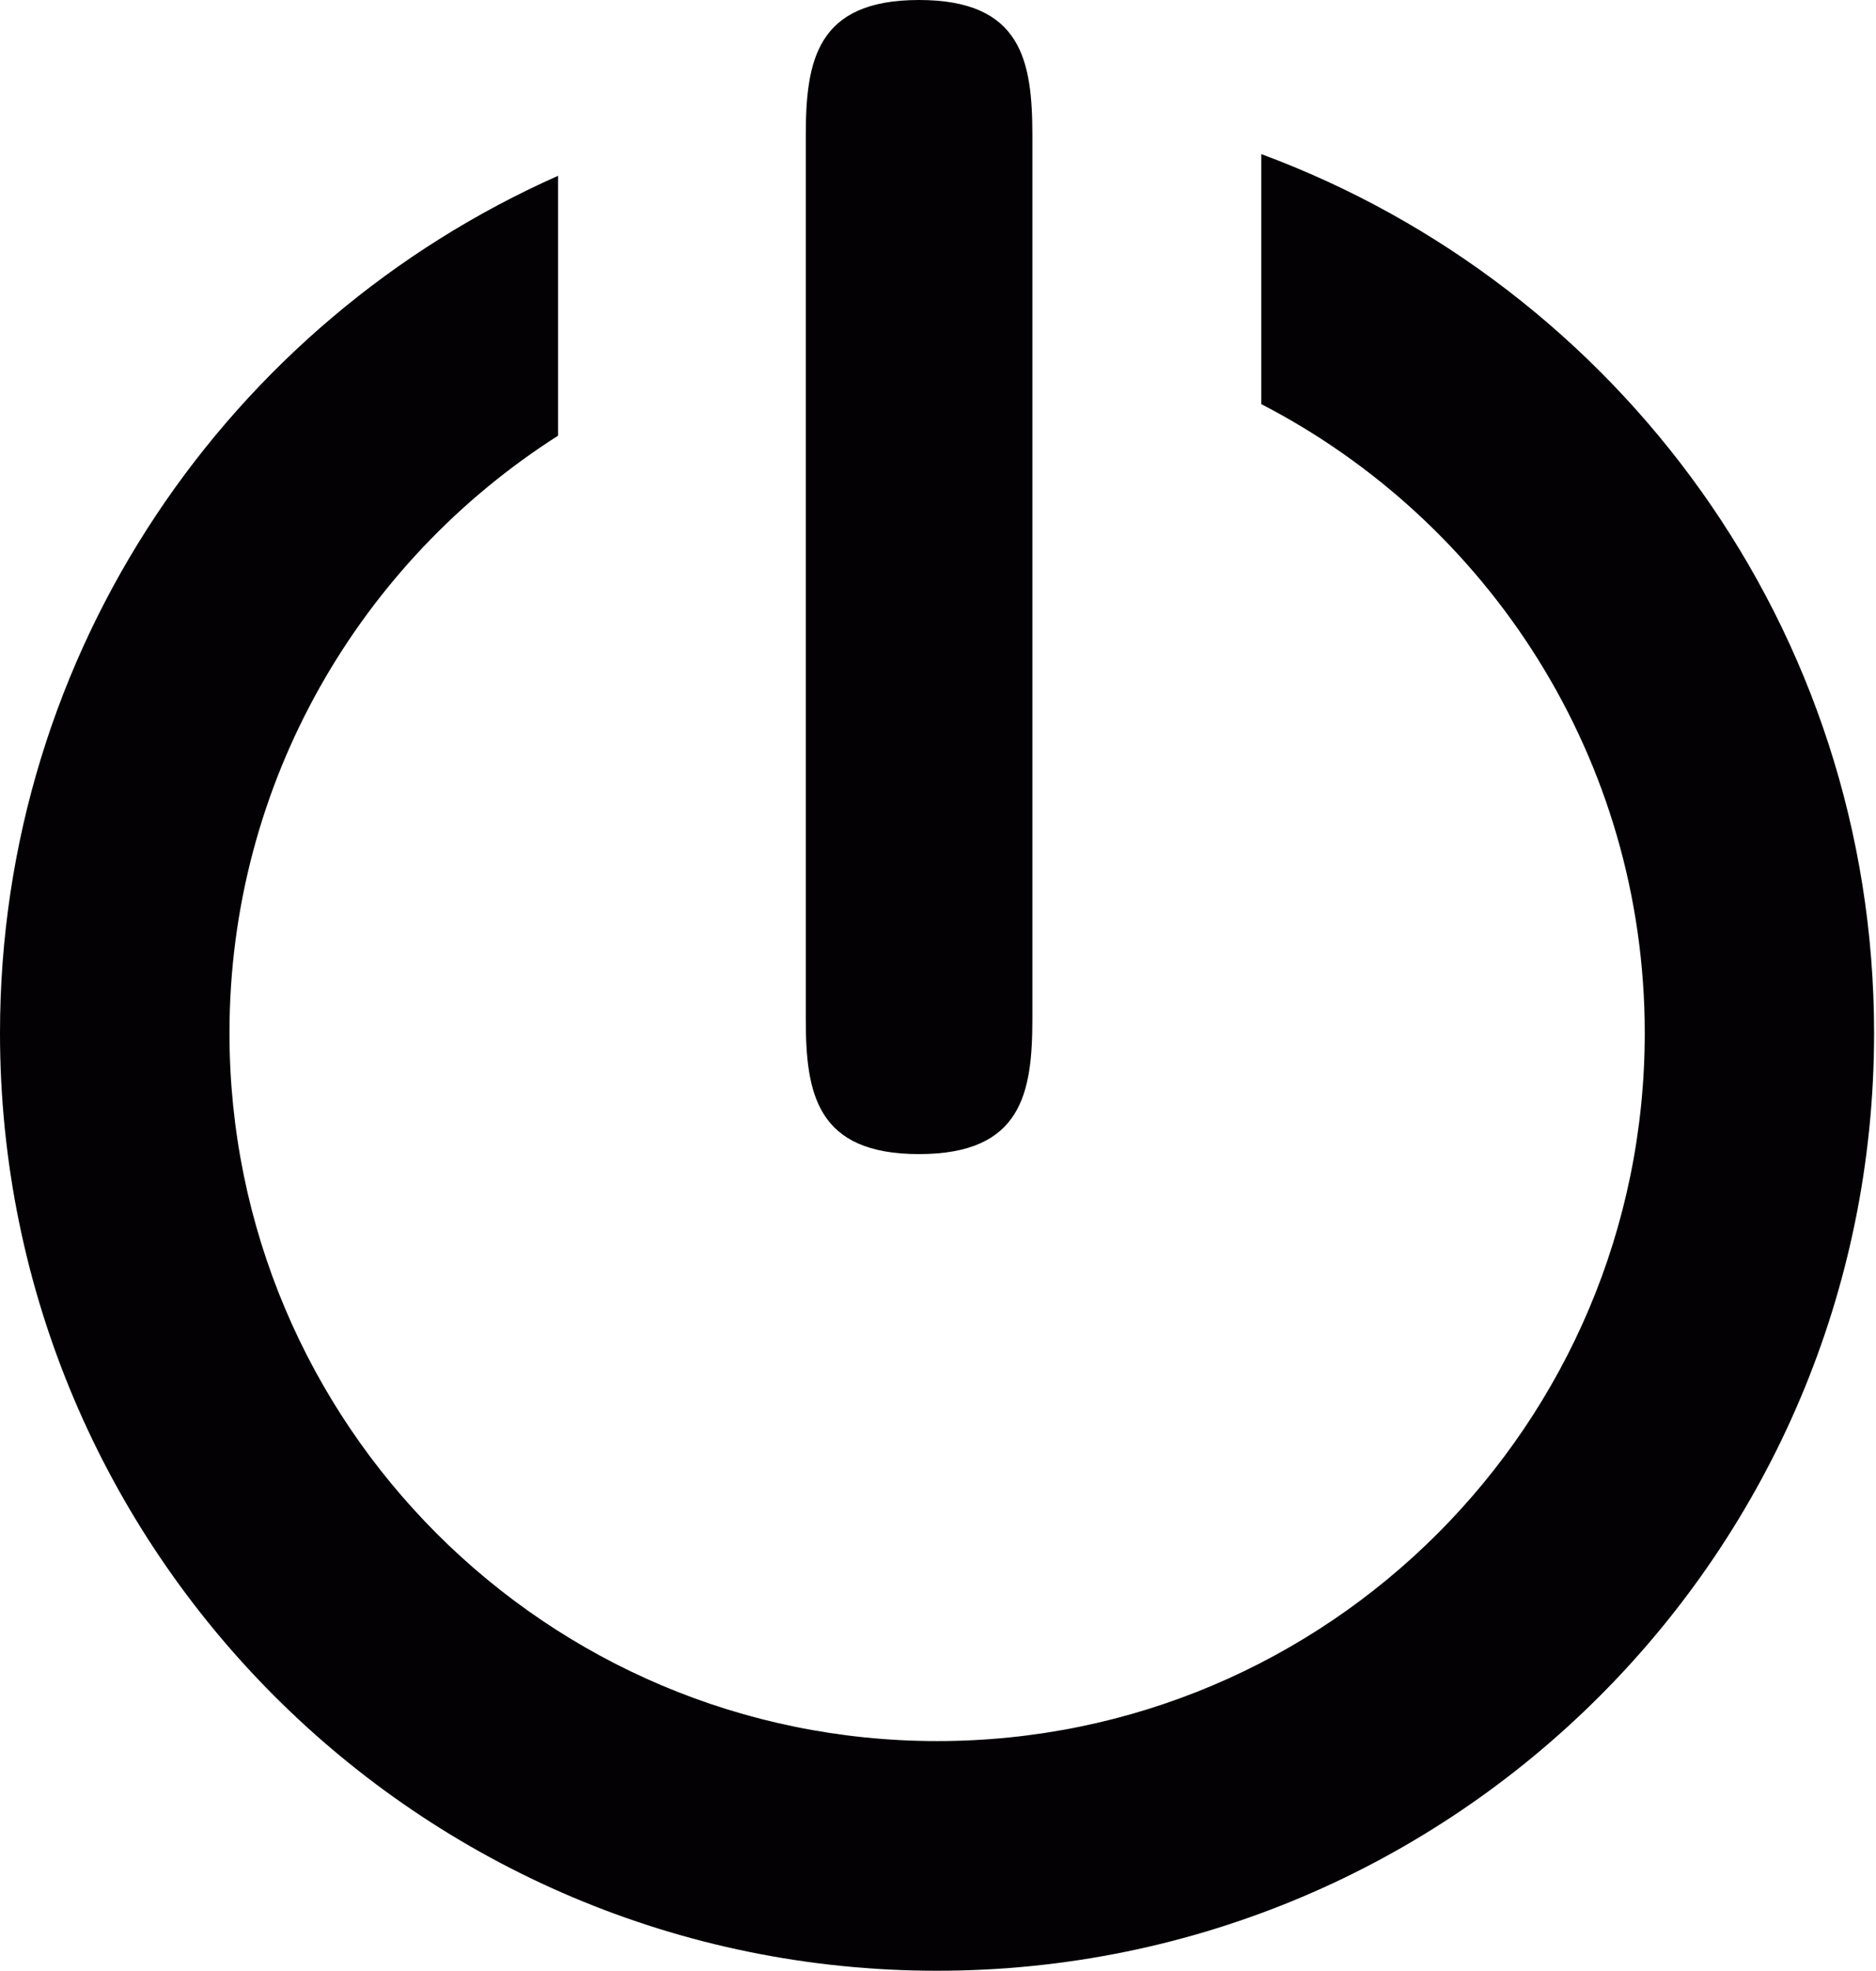 <svg width="762" height="800" viewBox="0 0 762 800" fill="none" xmlns="http://www.w3.org/2000/svg">
<path d="M512.305 62.555V164.045C604.718 211.764 668.069 308.078 668.069 419.335C668.069 578.045 539.402 706.764 380.692 706.764C221.929 706.764 93.209 578.045 93.209 419.335C93.209 317.314 146.608 227.847 226.68 176.864V71.367C93.262 130.525 0 263.942 0 419.361C0 629.586 170.388 800 380.586 800C590.89 800 761.225 629.586 761.225 419.361C761.198 255.422 657.4 116.219 512.305 62.555Z" fill="#030104"/>
<path d="M373.261 468.487C415.088 468.487 419.335 443.778 419.335 413.39V55.203C419.335 24.735 415.088 0 373.261 0C331.593 0 327.293 24.735 327.293 55.203V413.39C327.267 443.805 331.593 468.487 373.261 468.487Z" fill="#030104"/>
</svg>
